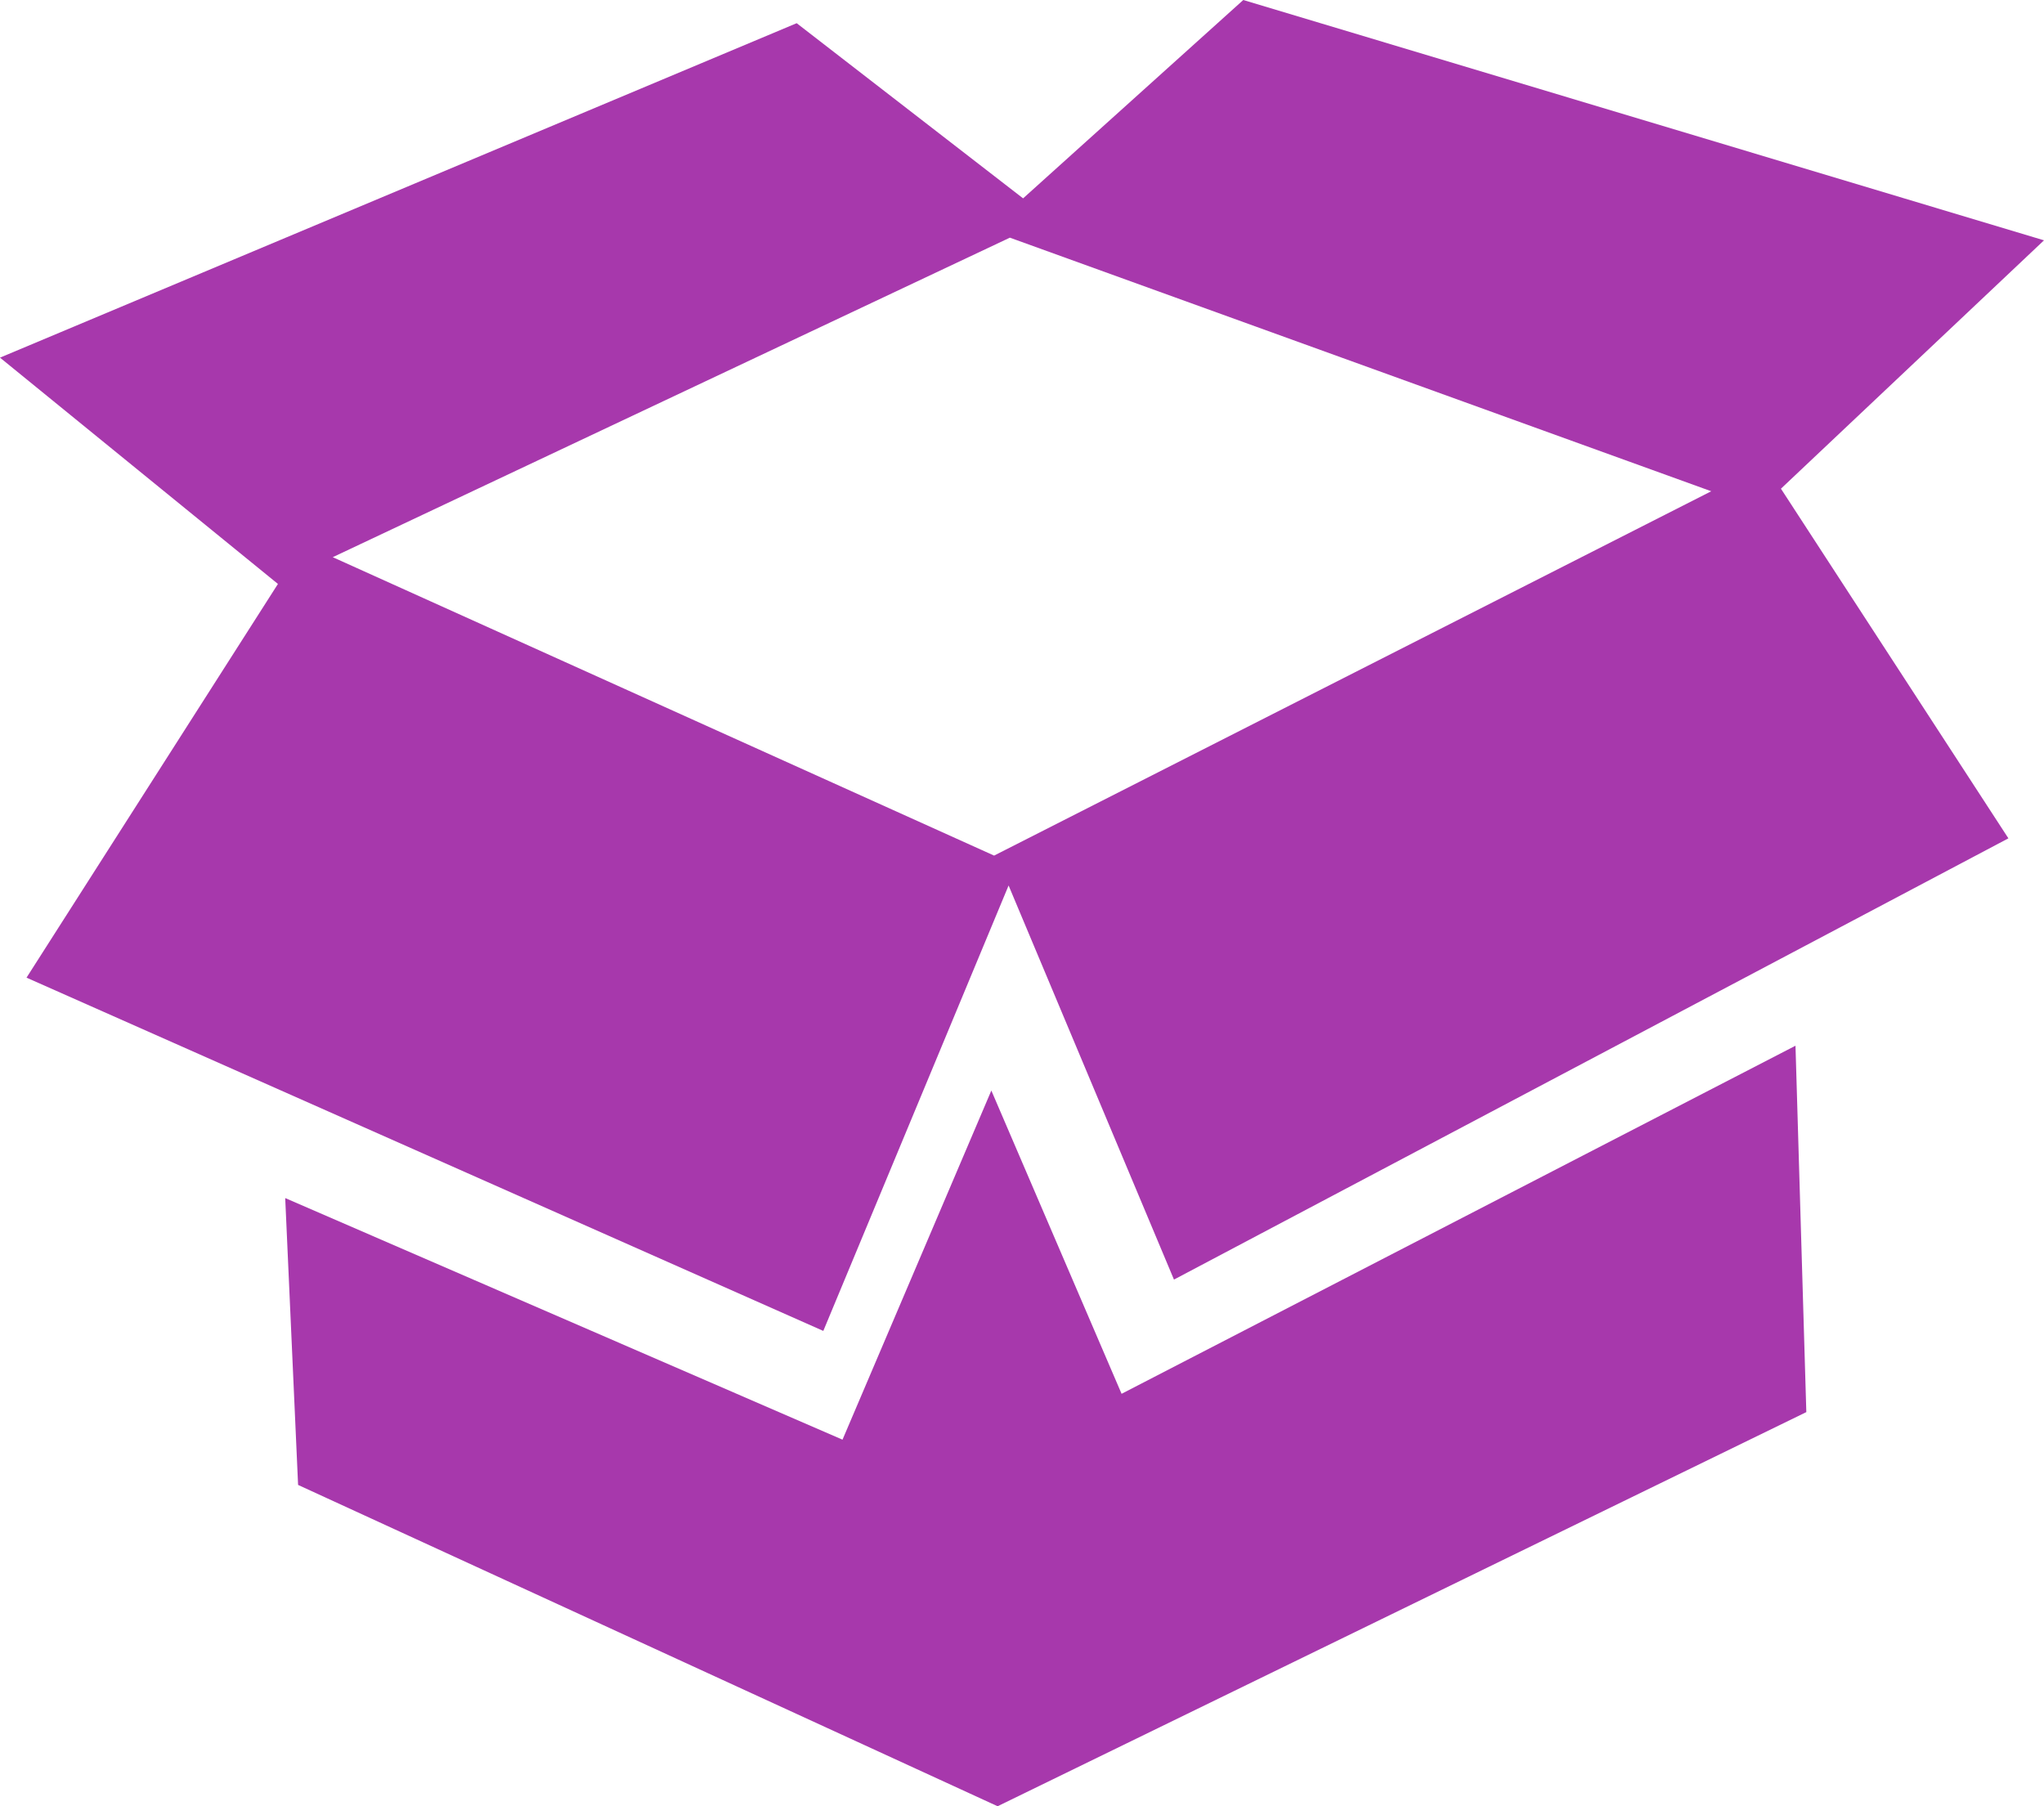 <svg width="43" height="38" viewBox="0 0 43 38" fill="none" xmlns="http://www.w3.org/2000/svg">
<path fill-rule="evenodd" clip-rule="evenodd" d="M43 5.056L26.155 0L21.523 4.173L16.76 0.488L0 7.524L5.847 12.285L0.558 20.568L17.32 28L21.218 18.629L24.697 26.92L42.251 17.637L37.466 10.281L43 5.056ZM23.595 29.323L20.855 22.943L17.724 30.288L6 25.205L6.271 31.24L20.987 38L38 29.708L37.772 22L23.595 29.323ZM7 11.722L20.913 18L36 10.335L21.245 5L7 11.722Z" fill="#A738AC"/>
</svg>
